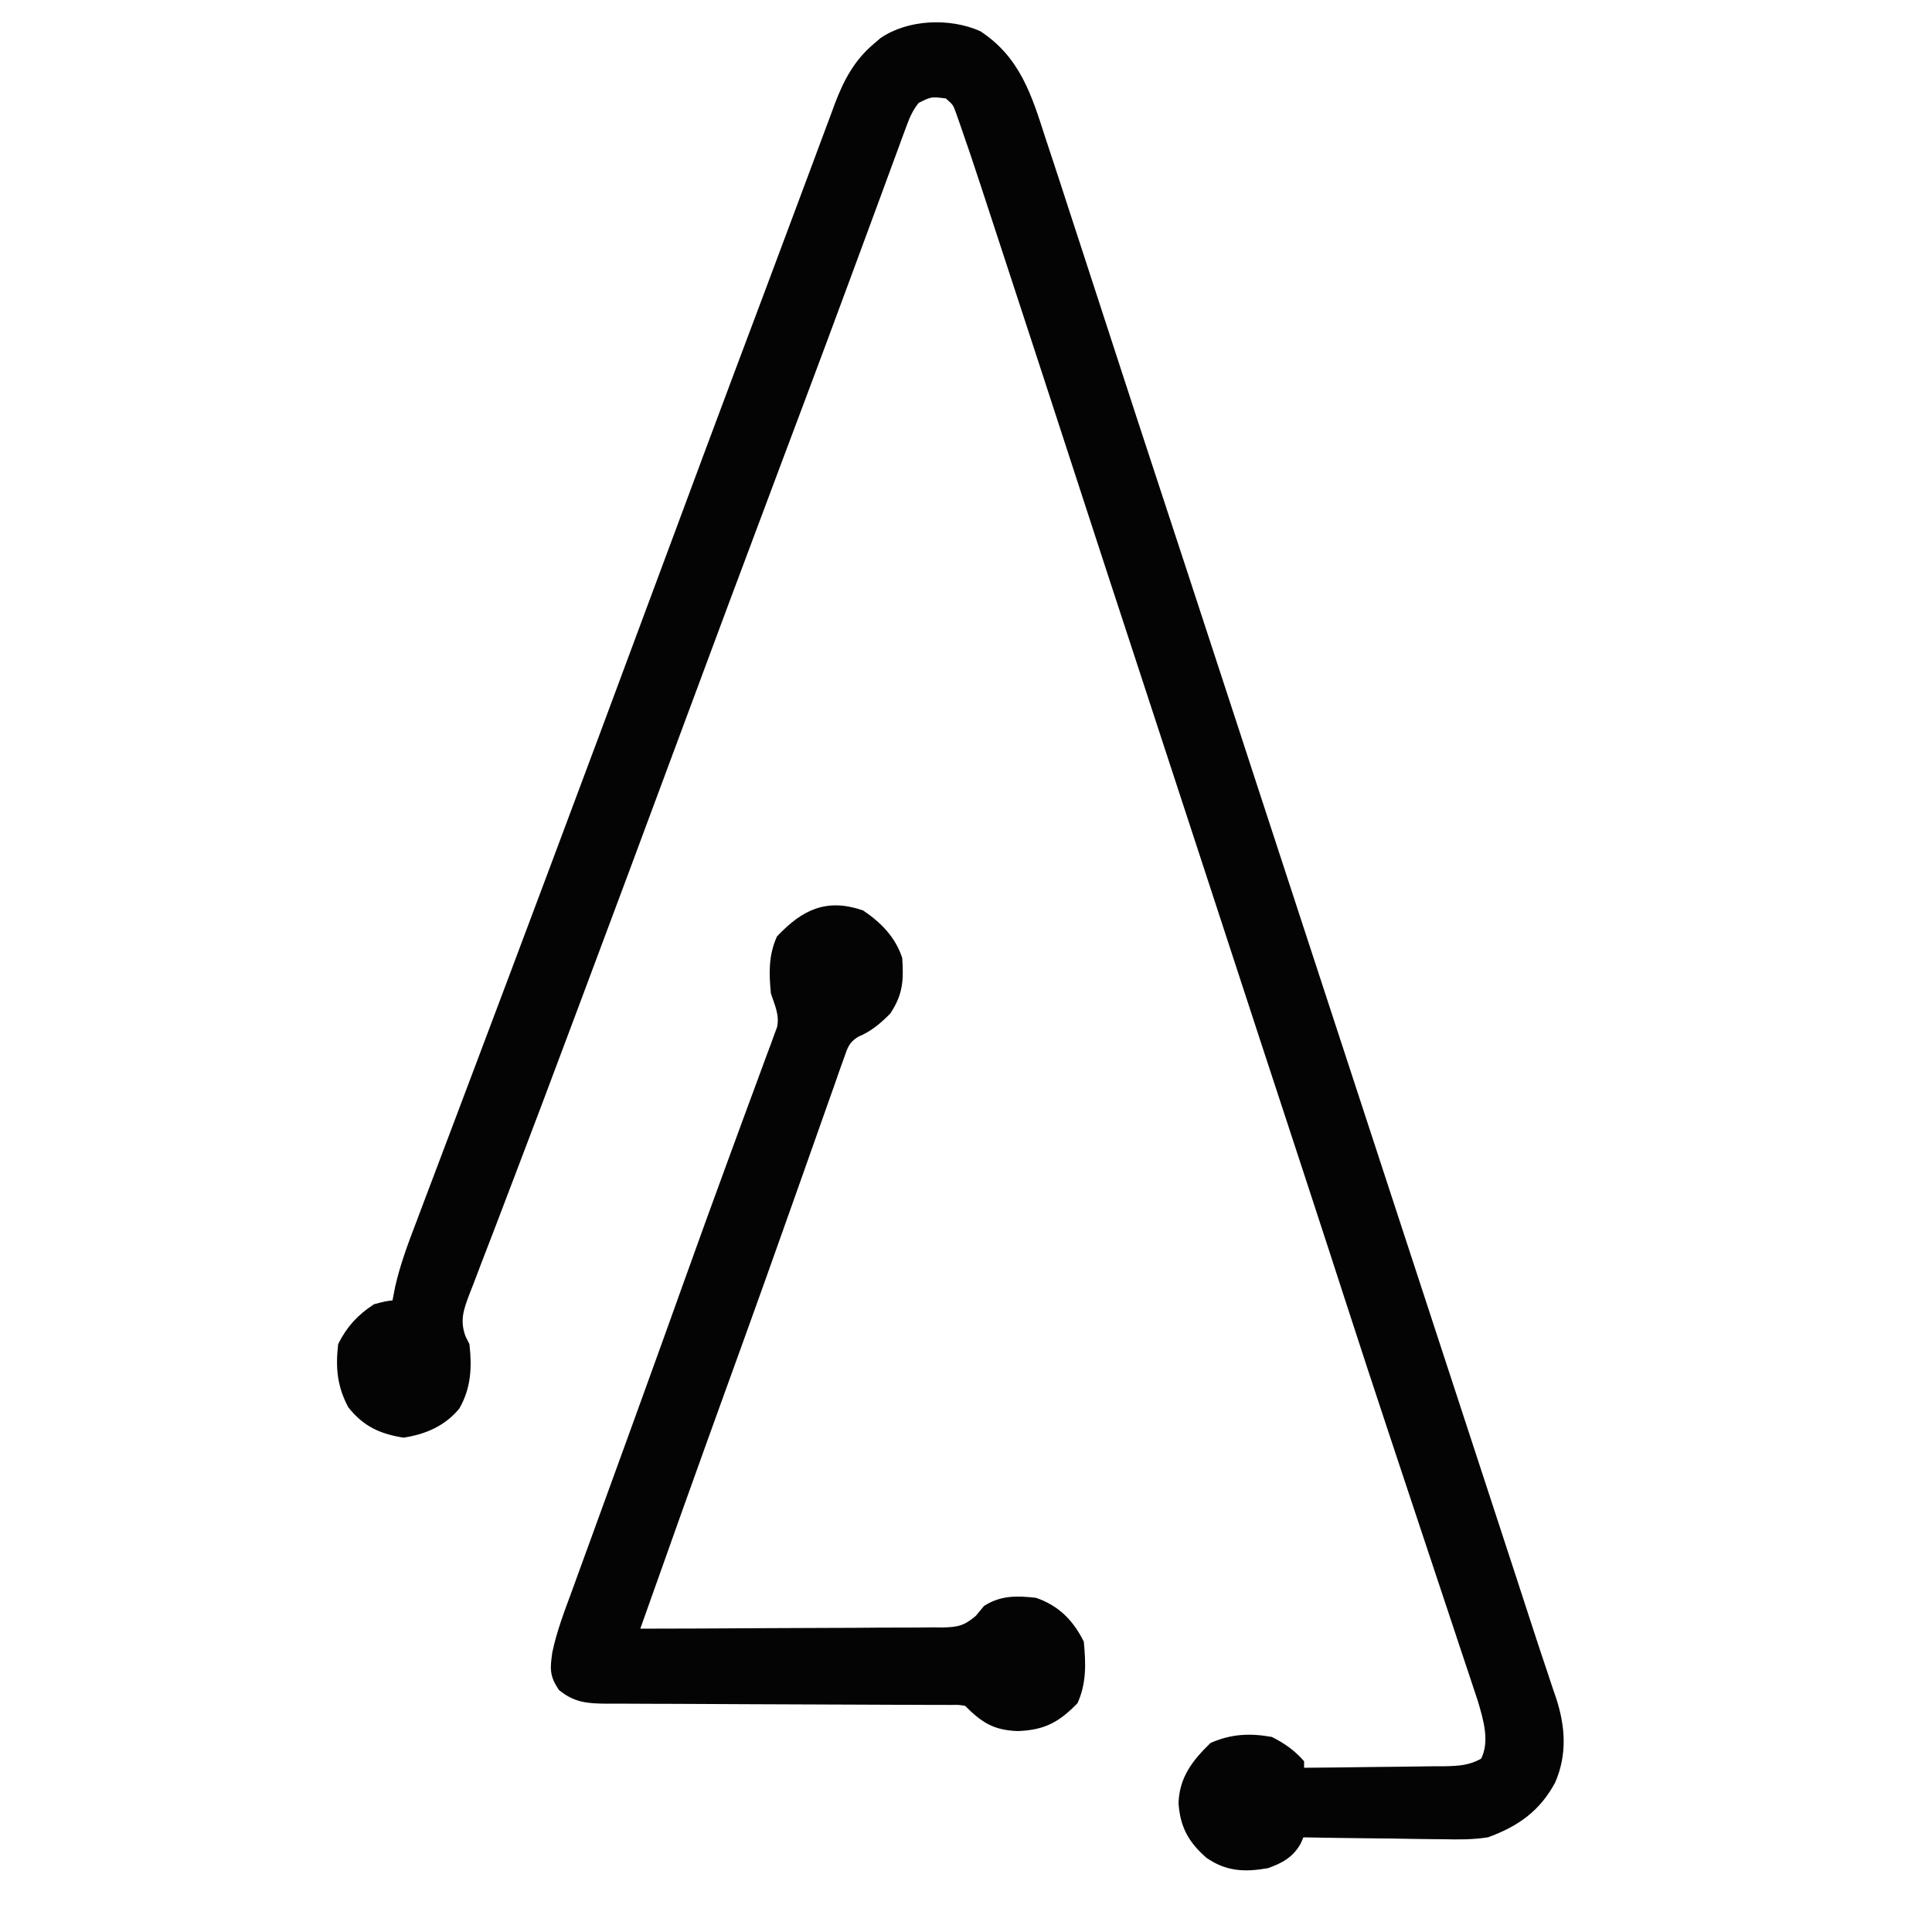 <svg version="1.1" xmlns="http://www.w3.org/2000/svg" width="500" height="500">

<path d="M0 0 C10.124 6.629 13.1 16.329 16.625 27.312 C17.187 29.014 17.751 30.716 18.316 32.417 C19.798 36.889 21.254 41.369 22.704 45.852 C23.789 49.198 24.884 52.541 25.98 55.884 C28.526 63.652 31.053 71.426 33.57 79.203 C38.092 93.163 42.675 107.104 47.254 121.045 C49.299 127.271 51.343 133.497 53.387 139.723 C53.609 140.4 53.831 141.077 54.06 141.775 C58.303 154.7 62.53 167.63 66.75 180.562 C67.068 181.538 67.387 182.514 67.715 183.52 C68.033 184.495 68.352 185.471 68.68 186.477 C69.324 188.452 69.969 190.427 70.613 192.402 C70.933 193.381 71.252 194.359 71.581 195.367 C75.526 207.455 79.482 219.54 83.438 231.625 C83.813 232.771 84.188 233.917 84.574 235.097 C86.476 240.908 88.378 246.718 90.28 252.528 C94.416 265.162 98.55 277.796 102.685 290.43 C103.808 293.862 104.931 297.294 106.055 300.727 C106.426 301.86 106.796 302.993 107.178 304.16 C109.829 312.261 112.481 320.361 115.133 328.461 C119.242 341.013 123.349 353.565 127.456 366.118 C128.574 369.534 129.692 372.95 130.81 376.366 C132.634 381.941 134.457 387.516 136.28 393.091 C136.954 395.153 137.628 397.214 138.303 399.275 C139.828 403.935 141.348 408.595 142.857 413.26 C143.996 416.777 145.162 420.284 146.346 423.787 C146.903 425.467 147.459 427.148 148.016 428.828 C148.274 429.574 148.532 430.319 148.799 431.087 C151.174 438.352 151.668 445.454 148.59 452.59 C144.703 459.817 139.214 463.702 131.562 466.5 C127.711 467.109 123.977 467.089 120.086 466.988 C119.035 466.981 117.983 466.974 116.9 466.967 C113.579 466.939 110.259 466.876 106.938 466.812 C104.671 466.787 102.404 466.765 100.137 466.744 C94.611 466.689 89.087 466.606 83.562 466.5 C83.158 467.42 83.158 467.42 82.746 468.359 C80.862 471.766 78.118 473.243 74.562 474.5 C68.716 475.527 64.011 475.338 59.062 471.875 C54.56 467.917 52.475 464.131 52.062 458.125 C52.305 451.599 55.59 447.424 60.125 443 C65.297 440.743 70.017 440.515 75.562 441.5 C78.685 443.066 81.248 444.872 83.562 447.5 C83.562 448.16 83.562 448.82 83.562 449.5 C89.756 449.456 95.949 449.386 102.142 449.292 C104.248 449.264 106.355 449.243 108.462 449.229 C111.491 449.208 114.518 449.161 117.547 449.109 C118.96 449.108 118.96 449.108 120.401 449.106 C124.236 449.02 126.856 448.888 130.251 447.024 C132.723 442.267 130.953 436.454 129.473 431.48 C129.025 430.103 128.567 428.729 128.101 427.358 C127.85 426.596 127.599 425.834 127.34 425.048 C126.512 422.542 125.672 420.041 124.832 417.539 C124.243 415.764 123.655 413.989 123.068 412.213 C121.824 408.459 120.575 404.706 119.322 400.955 C117.362 395.09 115.414 389.221 113.469 383.352 C111.241 376.633 109.011 369.915 106.778 363.198 C102.827 351.313 98.92 339.415 95.062 327.5 C94.029 324.315 92.995 321.13 91.961 317.945 C91.702 317.148 91.443 316.351 91.177 315.53 C87.04 302.803 82.86 290.09 78.688 277.375 C76.961 272.112 75.234 266.849 73.508 261.586 C73.296 260.941 73.084 260.295 72.866 259.631 C68.433 246.114 64.018 232.592 59.606 219.068 C53.685 200.919 47.737 182.779 41.786 164.64 C36.38 148.162 30.985 131.68 25.625 115.188 C20.06 98.071 14.47 80.963 8.866 63.86 C7.922 60.98 6.979 58.099 6.037 55.218 C4.921 51.807 3.804 48.397 2.686 44.987 C2.076 43.127 1.468 41.267 0.86 39.406 C-0.911 34.014 -2.709 28.632 -4.593 23.277 C-5.055 21.964 -5.055 21.964 -5.525 20.625 C-6.351 18.339 -6.351 18.339 -8.438 16.5 C-12.499 15.99 -12.499 15.99 -16.008 17.731 C-17.671 19.788 -18.457 21.631 -19.369 24.114 C-19.723 25.066 -20.078 26.017 -20.442 26.998 C-21.012 28.567 -21.012 28.567 -21.594 30.168 C-22.004 31.276 -22.414 32.384 -22.836 33.525 C-23.971 36.595 -25.099 39.667 -26.224 42.741 C-27.434 46.041 -28.654 49.338 -29.874 52.635 C-30.382 54.008 -30.889 55.38 -31.397 56.752 C-31.652 57.442 -31.907 58.132 -32.17 58.844 C-32.963 60.987 -33.754 63.132 -34.545 65.276 C-38.327 75.521 -42.144 85.753 -45.984 95.977 C-46.258 96.704 -46.531 97.432 -46.813 98.182 C-48.207 101.892 -49.601 105.601 -50.995 109.31 C-60.597 134.852 -70.136 160.416 -79.625 186 C-87.521 207.289 -95.442 228.568 -103.419 249.827 C-104.671 253.164 -105.921 256.501 -107.171 259.839 C-111.623 271.724 -116.085 283.604 -120.622 295.457 C-122.351 299.977 -124.072 304.5 -125.792 309.023 C-126.968 312.104 -128.158 315.179 -129.348 318.253 C-130.046 320.089 -130.744 321.925 -131.441 323.762 C-131.925 324.993 -131.925 324.993 -132.419 326.249 C-133.959 330.352 -134.993 333.188 -133.438 337.5 C-133.107 338.16 -132.778 338.82 -132.438 339.5 C-131.777 345.323 -132.029 350.585 -134.977 355.738 C-138.634 360.149 -143.447 362.186 -149 363.062 C-154.975 362.085 -159.072 360.215 -162.875 355.438 C-165.704 350.119 -166.104 345.43 -165.438 339.5 C-163.238 335.102 -160.54 332.202 -156.438 329.5 C-153.625 328.75 -153.625 328.75 -151.438 328.5 C-151.2 327.27 -150.963 326.039 -150.719 324.772 C-149.359 318.685 -147.16 312.97 -144.941 307.152 C-144.241 305.292 -143.54 303.432 -142.84 301.572 C-142.087 299.578 -141.332 297.585 -140.576 295.592 C-138.966 291.35 -137.365 287.105 -135.765 282.86 C-133.779 277.59 -131.791 272.321 -129.8 267.053 C-124.143 252.084 -118.522 237.103 -112.904 222.12 C-112.059 219.865 -111.213 217.61 -110.367 215.356 C-101.887 192.754 -93.459 170.133 -85.062 147.5 C-75.126 120.716 -65.147 93.949 -55.085 67.212 C-52.618 60.652 -50.164 54.088 -47.719 47.52 C-46.146 43.297 -44.568 39.076 -42.988 34.855 C-42.256 32.895 -41.527 30.935 -40.8 28.973 C-39.81 26.299 -38.81 23.63 -37.809 20.961 C-37.524 20.186 -37.24 19.41 -36.947 18.612 C-34.685 12.633 -31.984 7.44 -27 3.25 C-26.444 2.77 -25.889 2.291 -25.316 1.797 C-18.367 -3 -7.679 -3.403 0 0 Z " fill="#030303" transform="translate(253.438,8.5)" data-index="1" style="opacity: 1; fill: rgb(4, 4, 4); stroke: rgb(4, 4, 4);"></path>
<path d="M0 0 C4.518 3.045 8.135 6.718 9.875 11.938 C10.243 17.553 10.091 21.114 6.875 25.938 C4.474 28.366 2.014 30.474 -1.184 31.774 C-3.851 33.373 -4.224 34.886 -5.25 37.796 C-5.619 38.823 -5.989 39.849 -6.371 40.907 C-6.957 42.602 -6.957 42.602 -7.555 44.332 C-7.978 45.518 -8.401 46.703 -8.837 47.925 C-9.757 50.505 -10.668 53.088 -11.572 55.674 C-13.011 59.786 -14.468 63.892 -15.929 67.997 C-17.452 72.28 -18.974 76.564 -20.489 80.85 C-23.983 90.738 -27.515 100.611 -31.082 110.473 C-31.324 111.142 -31.566 111.812 -31.816 112.502 C-33.017 115.823 -34.219 119.145 -35.421 122.466 C-43.068 143.596 -50.63 164.754 -58.125 185.938 C-47.128 185.923 -36.132 185.881 -25.136 185.805 C-20.03 185.771 -14.924 185.746 -9.818 185.742 C-4.89 185.738 0.037 185.709 4.965 185.664 C6.845 185.651 8.725 185.647 10.605 185.651 C13.239 185.656 15.871 185.63 18.505 185.597 C19.281 185.606 20.058 185.614 20.859 185.623 C24.91 185.537 26.639 185.138 29.771 182.477 C30.465 181.639 31.16 180.801 31.875 179.938 C36.045 177.293 40.077 177.411 44.875 177.938 C50.55 179.902 54.189 183.566 56.875 188.938 C57.378 194.444 57.588 199.34 55.312 204.438 C50.587 209.284 47.014 211.164 40.312 211.438 C34.102 211.216 31.229 209.291 26.875 204.938 C25.018 204.633 25.018 204.633 22.872 204.679 C22.035 204.672 21.198 204.666 20.336 204.659 C19.416 204.661 18.496 204.664 17.548 204.666 C16.58 204.661 15.612 204.656 14.615 204.65 C12.509 204.64 10.403 204.634 8.297 204.633 C4.964 204.629 1.632 204.612 -1.701 204.592 C-11.178 204.536 -20.656 204.506 -30.133 204.481 C-35.926 204.465 -41.718 204.435 -47.51 204.396 C-49.719 204.385 -51.929 204.379 -54.138 204.379 C-57.229 204.379 -60.319 204.36 -63.409 204.338 C-64.78 204.345 -64.78 204.345 -66.179 204.352 C-70.964 204.297 -74.277 204.108 -78.125 200.938 C-80.456 197.44 -80.259 195.707 -79.693 191.644 C-78.549 186.193 -76.553 181.032 -74.629 175.816 C-74.163 174.532 -73.698 173.247 -73.235 171.962 C-71.989 168.519 -70.731 165.081 -69.472 161.643 C-68.151 158.032 -66.841 154.416 -65.531 150.801 C-63.407 144.944 -61.277 139.089 -59.144 133.235 C-56.476 125.911 -53.827 118.579 -51.191 111.242 C-50.815 110.194 -50.438 109.146 -50.05 108.066 C-48.59 104 -47.13 99.934 -45.671 95.868 C-41.962 85.539 -38.237 75.218 -34.443 64.92 C-32.824 60.523 -31.212 56.124 -29.6 51.725 C-28.832 49.635 -28.059 47.546 -27.283 45.459 C-26.217 42.593 -25.164 39.723 -24.113 36.852 C-23.793 36.003 -23.474 35.155 -23.144 34.28 C-22.861 33.499 -22.578 32.718 -22.286 31.913 C-22.036 31.237 -21.787 30.562 -21.529 29.866 C-20.845 26.599 -22.089 24.045 -23.125 20.938 C-23.619 15.777 -23.75 11.345 -21.625 6.562 C-15.197 -0.187 -9.216 -3.133 0 0 Z " fill="#040404" transform="translate(223.125,236.062)" data-index="2" style="fill: rgb(4, 4, 4); stroke: rgb(4, 4, 4);"></path>
</svg>